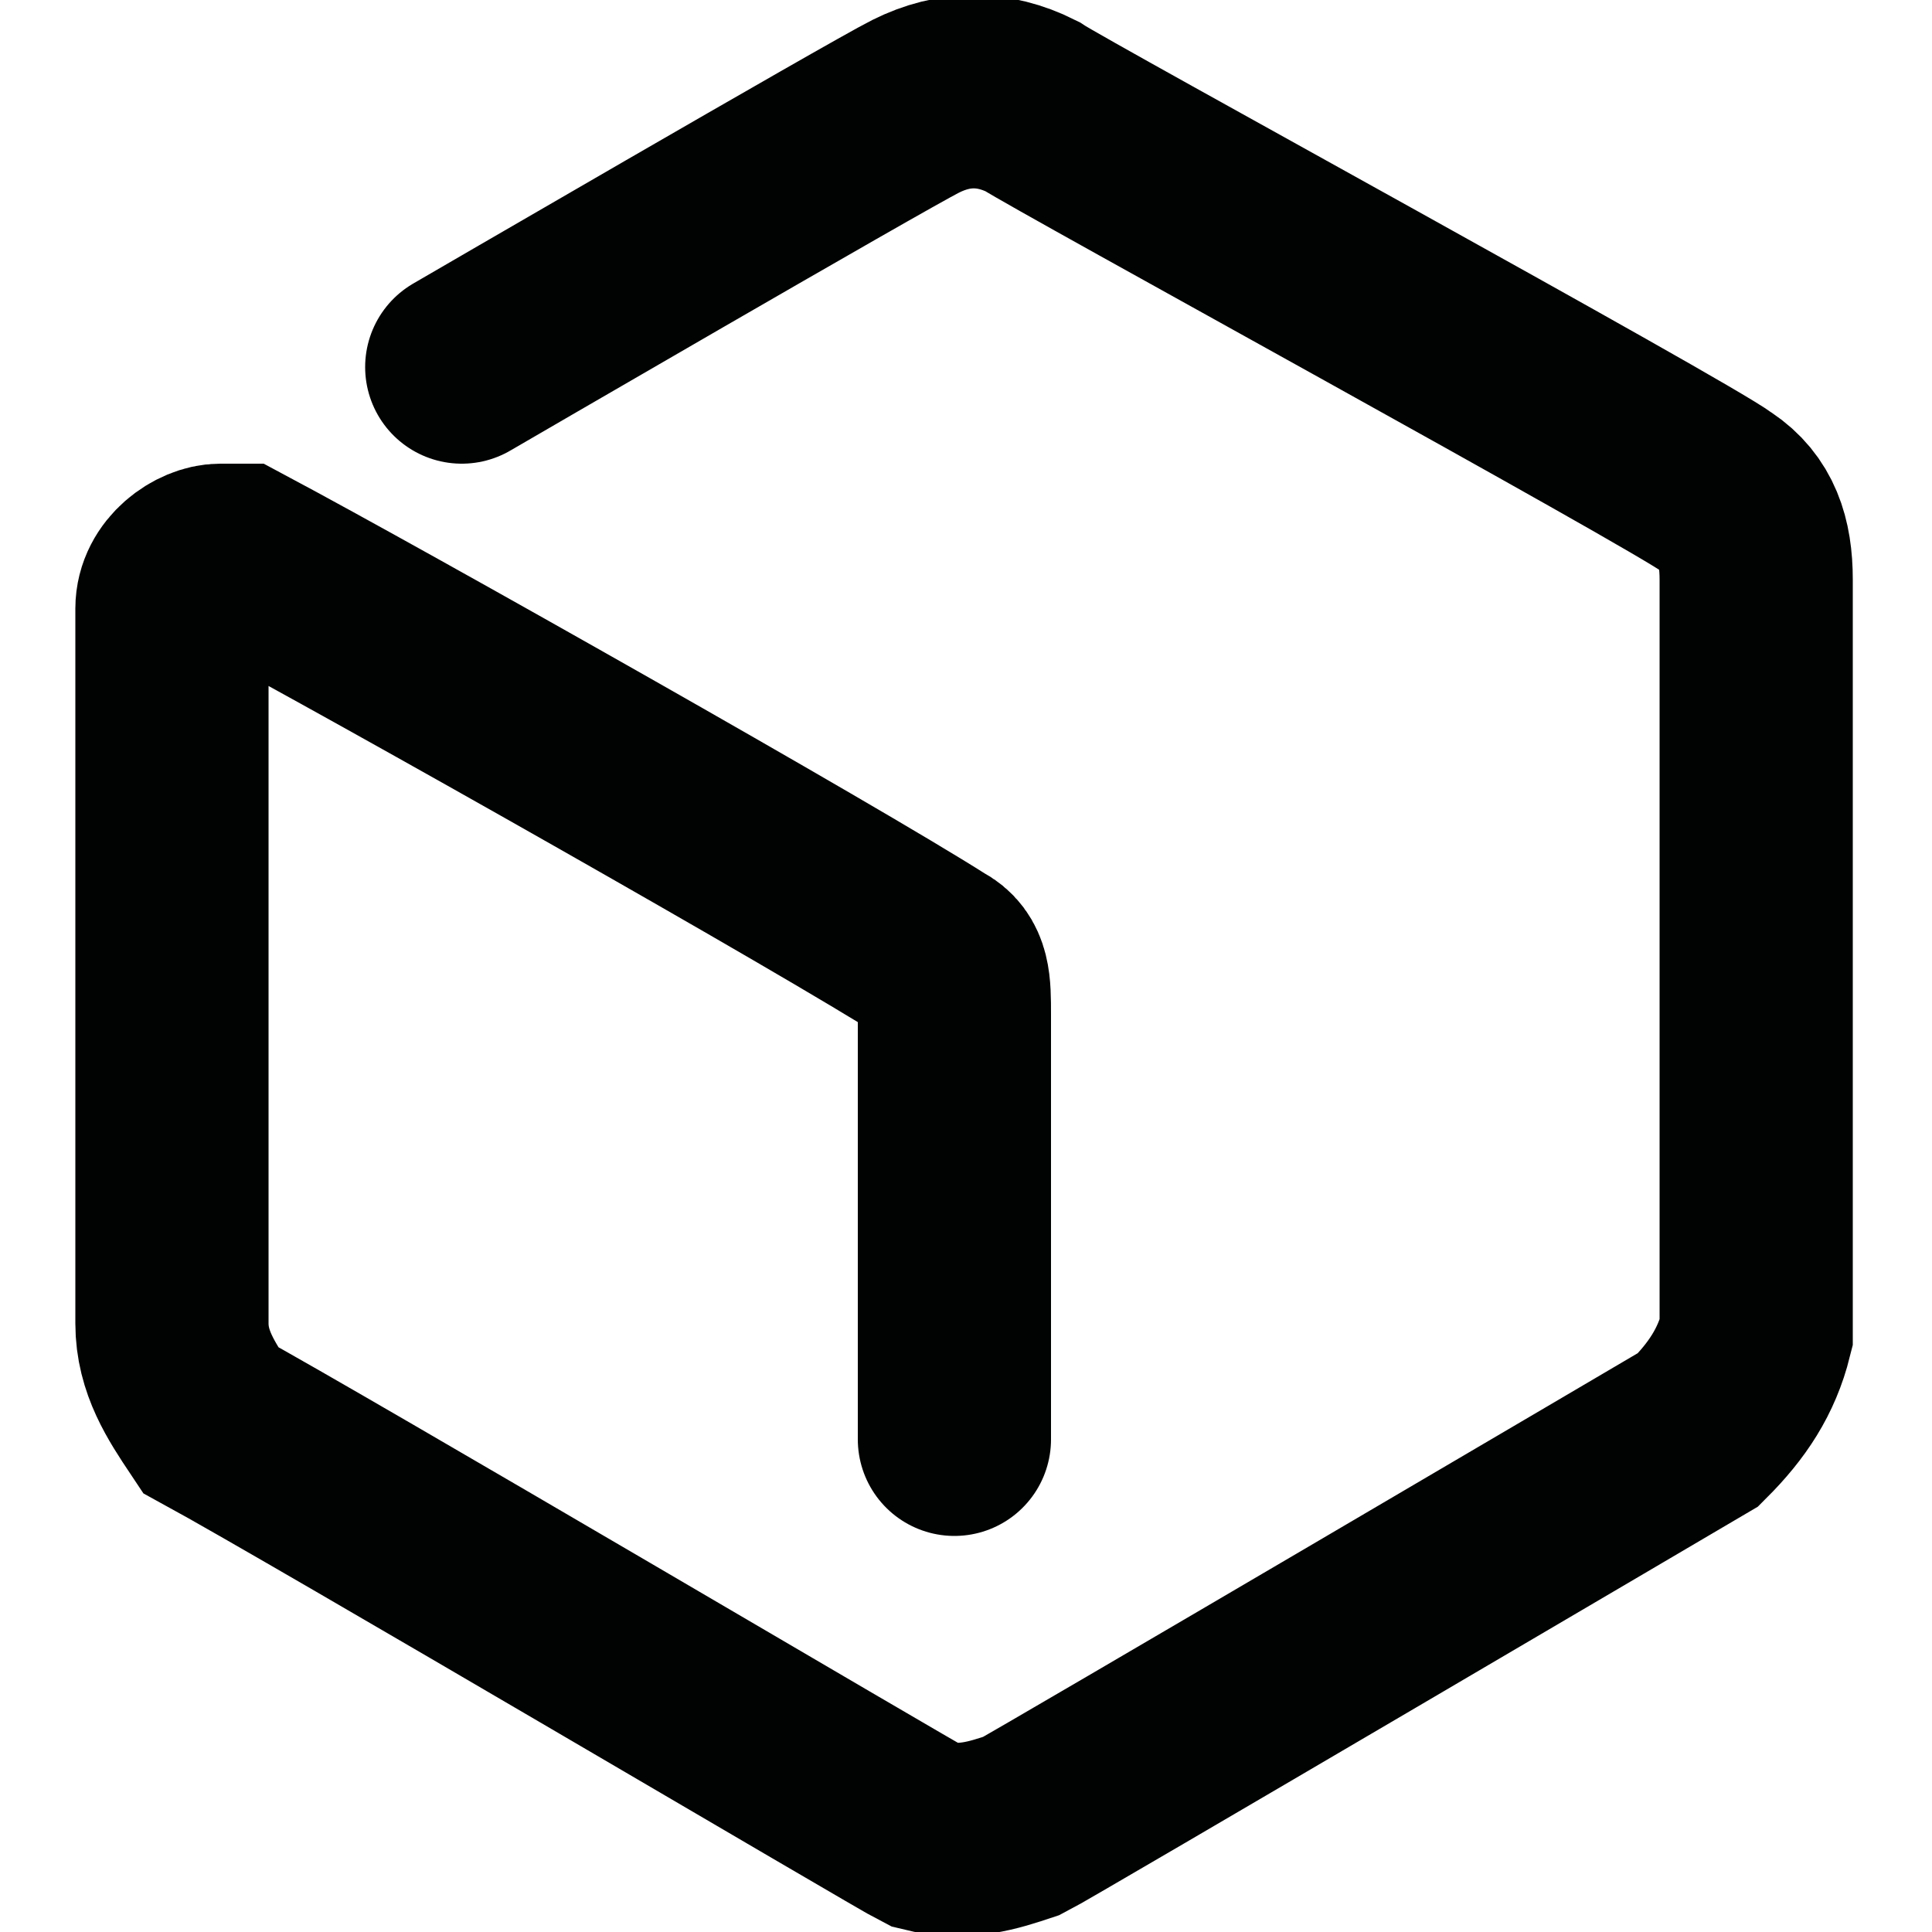 <?xml version="1.0" encoding="utf-8"?>
<!-- Generator: Adobe Illustrator 25.2.3, SVG Export Plug-In . SVG Version: 6.00 Build 0)  -->
<svg version="1.1" id="Слой_1" xmlns="http://www.w3.org/2000/svg" xmlns:xlink="http://www.w3.org/1999/xlink" x="0px" y="0px"
	 viewBox="0 0 20 20" style="enable-background:new 0 0 20 20;" xml:space="preserve">
<style type="text/css">
	.st0{fill:none;stroke:#010202;stroke-width:2;stroke-linecap:round;}
</style>
<g id="Blockchain_Registration" transform="translate(702.48 211)">
	<path id="Фигура_612_копия" class="st0" d="M-697.7-207.2c0,0,4.3-2.5,4.7-2.7c0.4-0.2,0.8-0.2,1.2,0
		c0.3,0.2,6.7,3.7,7.1,4c0.3,0.2,0.4,0.5,0.4,0.9v7.8c-0.1,0.4-0.3,0.7-0.6,1c0,0-6.8,4-7,4.1c-0.3,0.1-0.6,0.2-1,0.1
		c-0.2-0.1-6.3-3.7-7.4-4.3c-0.2-0.3-0.4-0.6-0.4-1v-7.4c0-0.3,0.3-0.5,0.5-0.5c0.1,0,0.1,0,0.2,0c1.5,0.8,6.1,3.4,7.2,4.1
		c0.2,0.1,0.2,0.3,0.2,0.6v4.4"/>
</g>
</svg>
